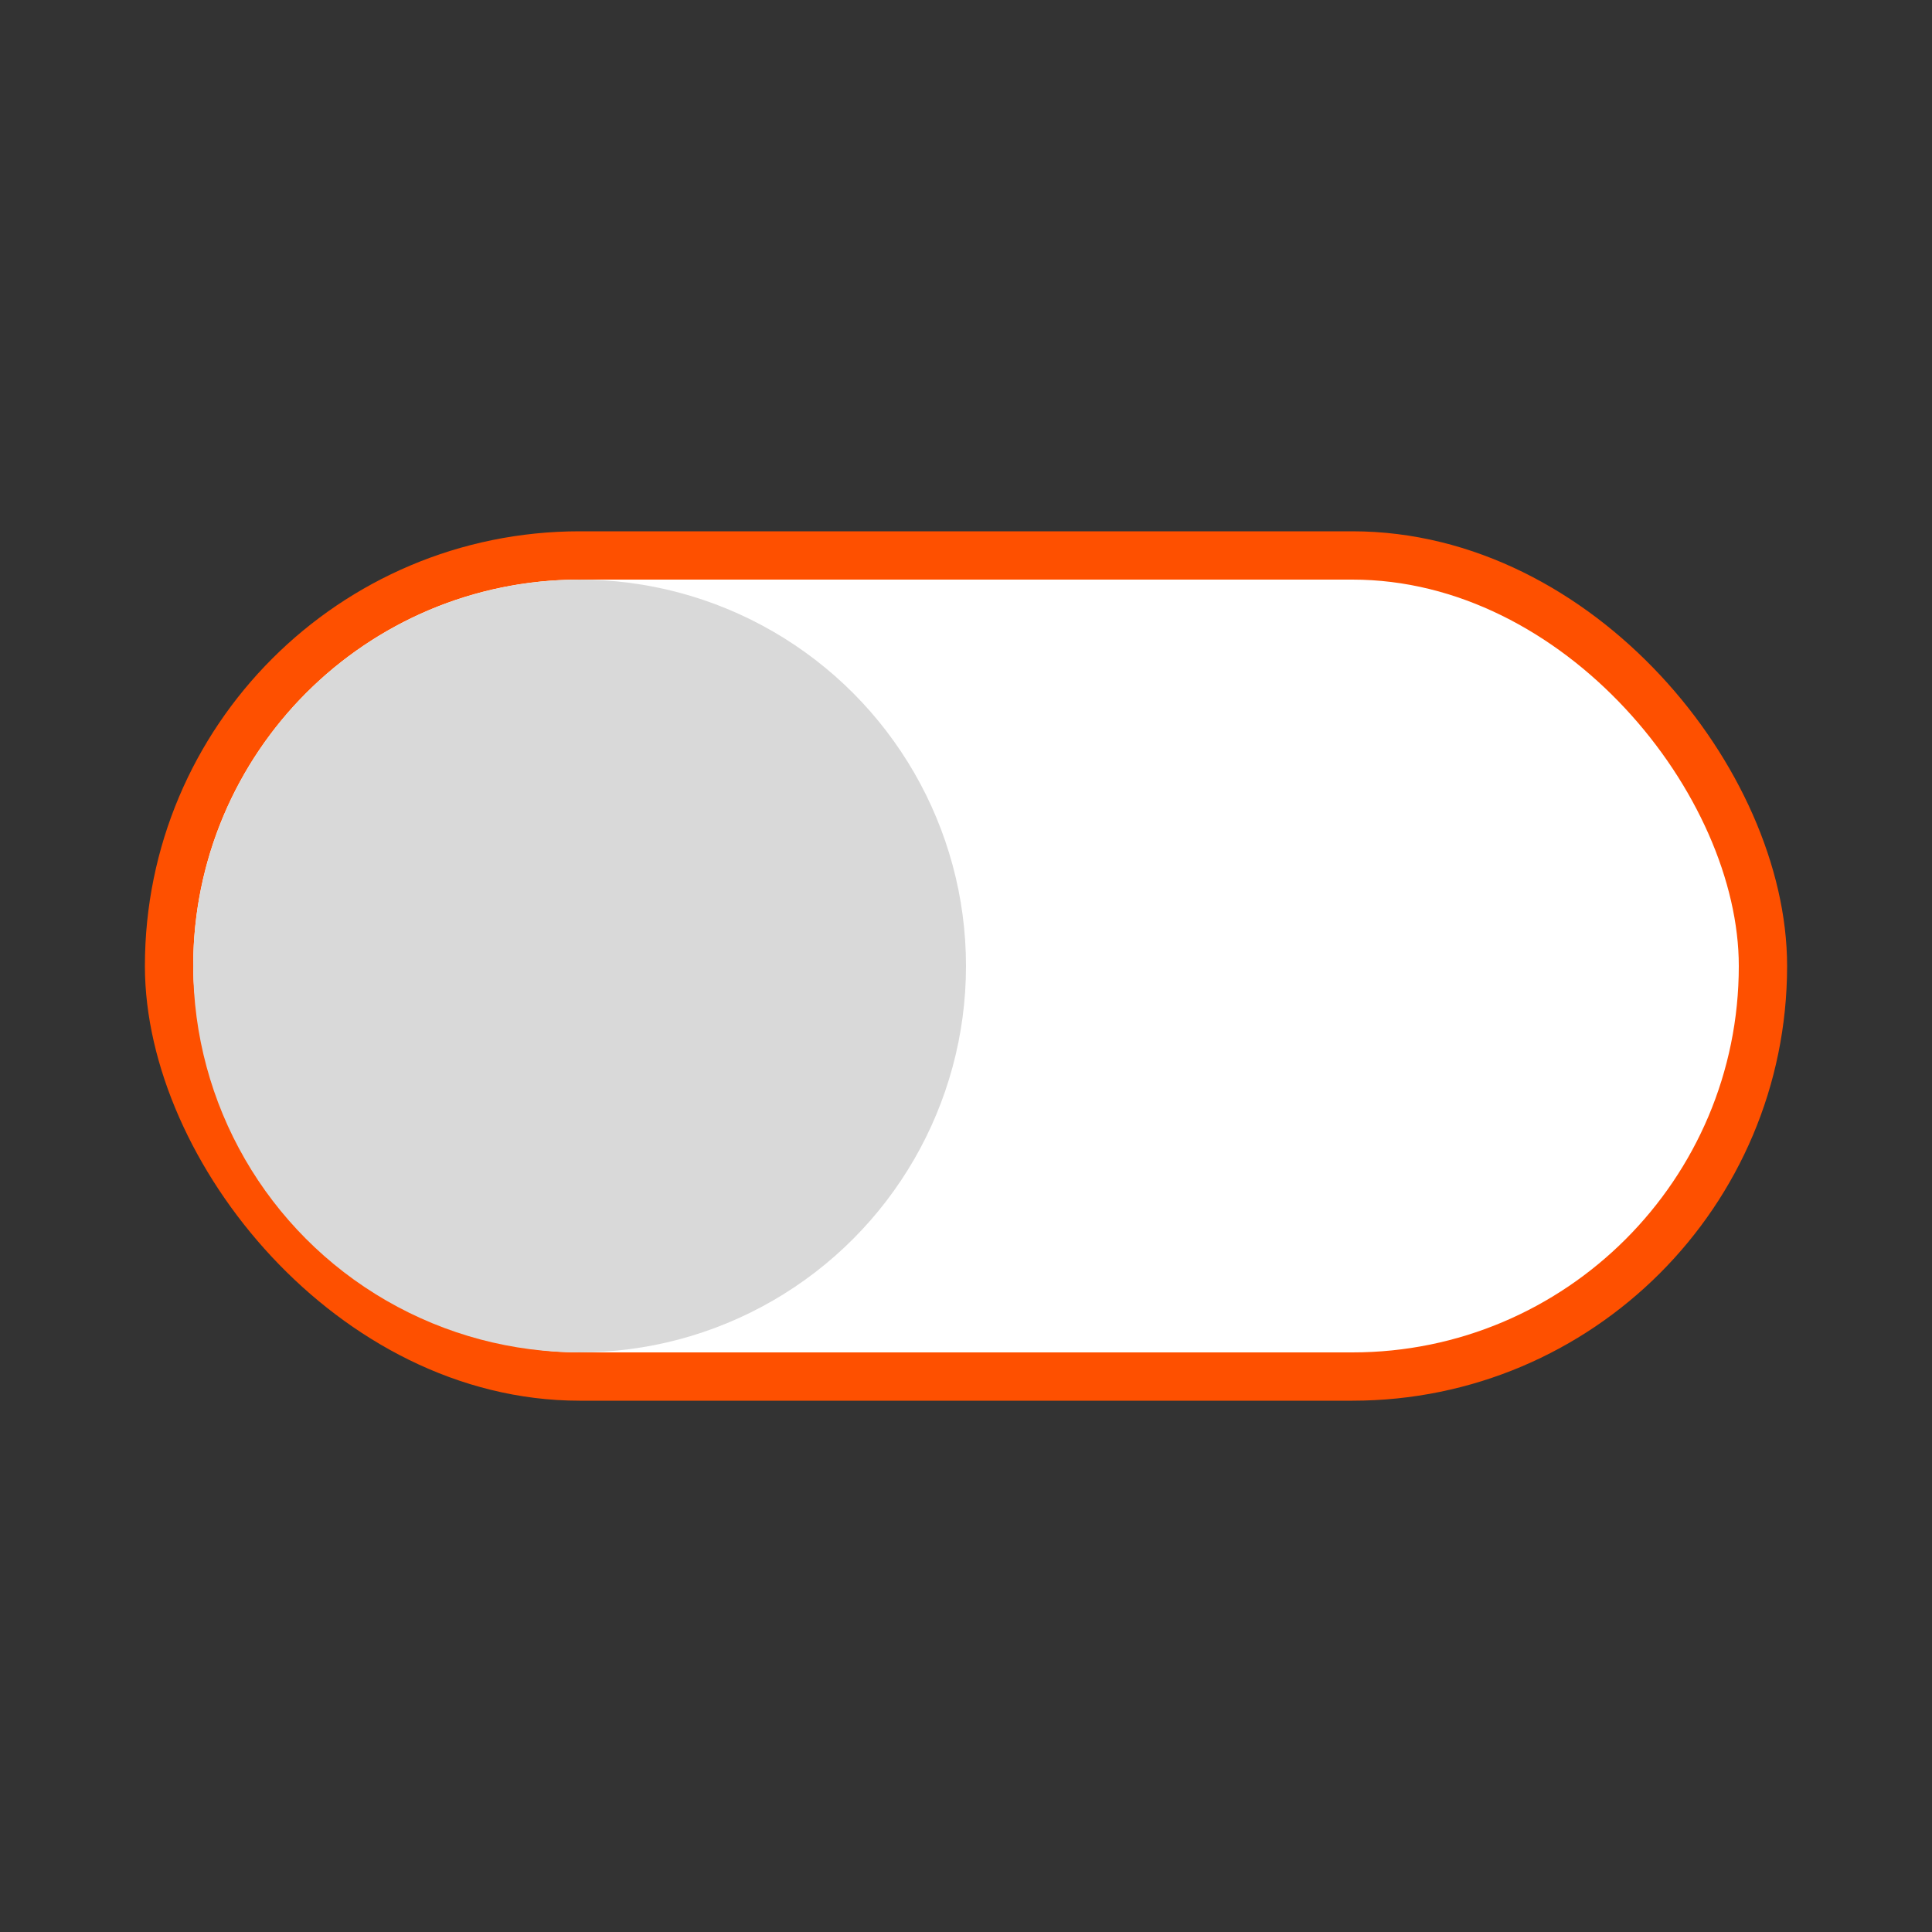 <svg width="40" height="40" viewBox="0 0 40 40" fill="none" xmlns="http://www.w3.org/2000/svg">
    <rect x="0" y="0" width="40" height="40" fill="#333333" stroke="none"/>
    <rect x="3.5" y="11.5" width="33" height="17" rx="8.5" fill="white" stroke="#FE5000" />
    <circle cx="12" cy="20" r="8" fill="#D9D9D9" />
</svg>